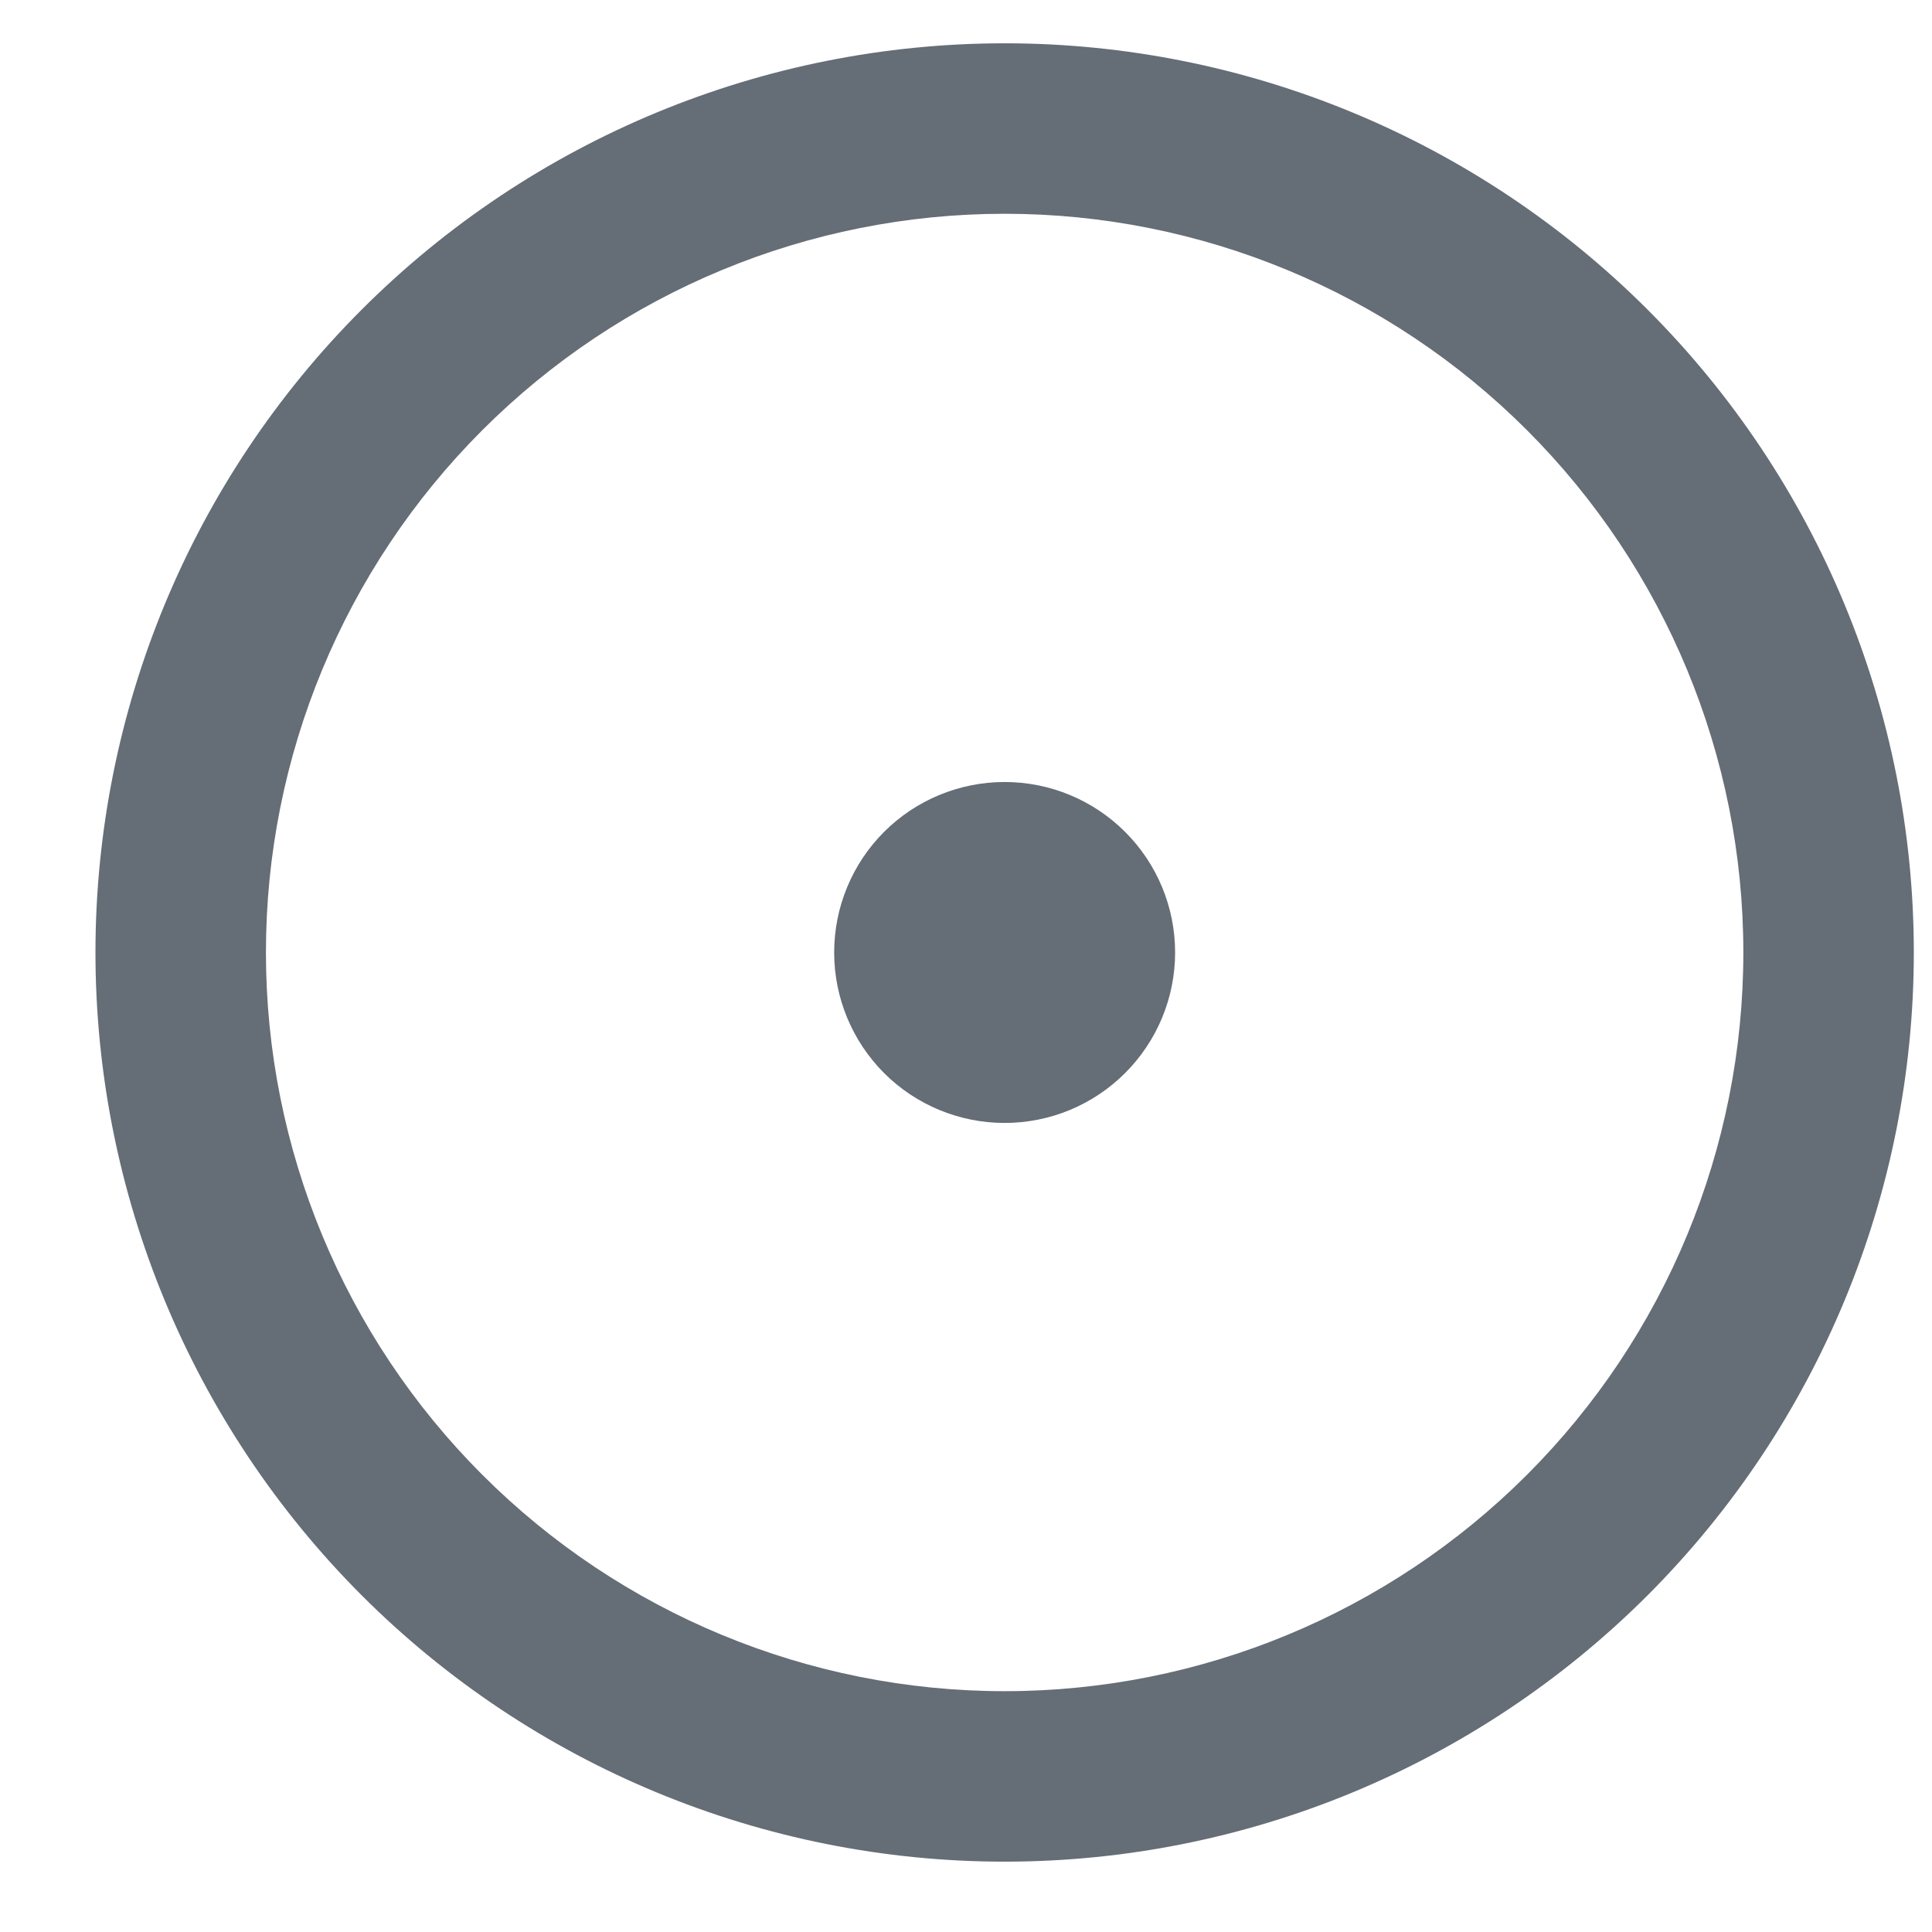 <svg width="17" height="17" viewBox="0 0 17 17" fill="none" xmlns="http://www.w3.org/2000/svg">
<path d="M8.84 9.881C9.238 9.881 9.619 9.723 9.9 9.442C10.182 9.16 10.34 8.779 10.34 8.381C10.34 7.983 10.182 7.601 9.9 7.32C9.619 7.039 9.238 6.881 8.84 6.881C8.442 6.881 8.06 7.039 7.779 7.32C7.498 7.601 7.34 7.983 7.34 8.381C7.34 8.779 7.498 9.16 7.779 9.442C8.06 9.723 8.442 9.881 8.84 9.881Z" fill="#656D76"/>
<path d="M8.84 0.381C10.962 0.381 12.996 1.224 14.497 2.724C15.997 4.224 16.84 6.259 16.84 8.381C16.84 10.503 15.997 12.537 14.497 14.038C12.996 15.538 10.962 16.381 8.84 16.381C6.718 16.381 4.683 15.538 3.183 14.038C1.683 12.537 0.84 10.503 0.84 8.381C0.84 6.259 1.683 4.224 3.183 2.724C4.683 1.224 6.718 0.381 8.84 0.381ZM2.34 8.381C2.34 10.105 3.025 11.758 4.244 12.977C5.463 14.196 7.116 14.881 8.84 14.881C10.564 14.881 12.217 14.196 13.436 12.977C14.655 11.758 15.34 10.105 15.34 8.381C15.34 6.657 14.655 5.004 13.436 3.785C12.217 2.566 10.564 1.881 8.84 1.881C7.116 1.881 5.463 2.566 4.244 3.785C3.025 5.004 2.34 6.657 2.34 8.381Z" fill="#656D76"/>
</svg>
